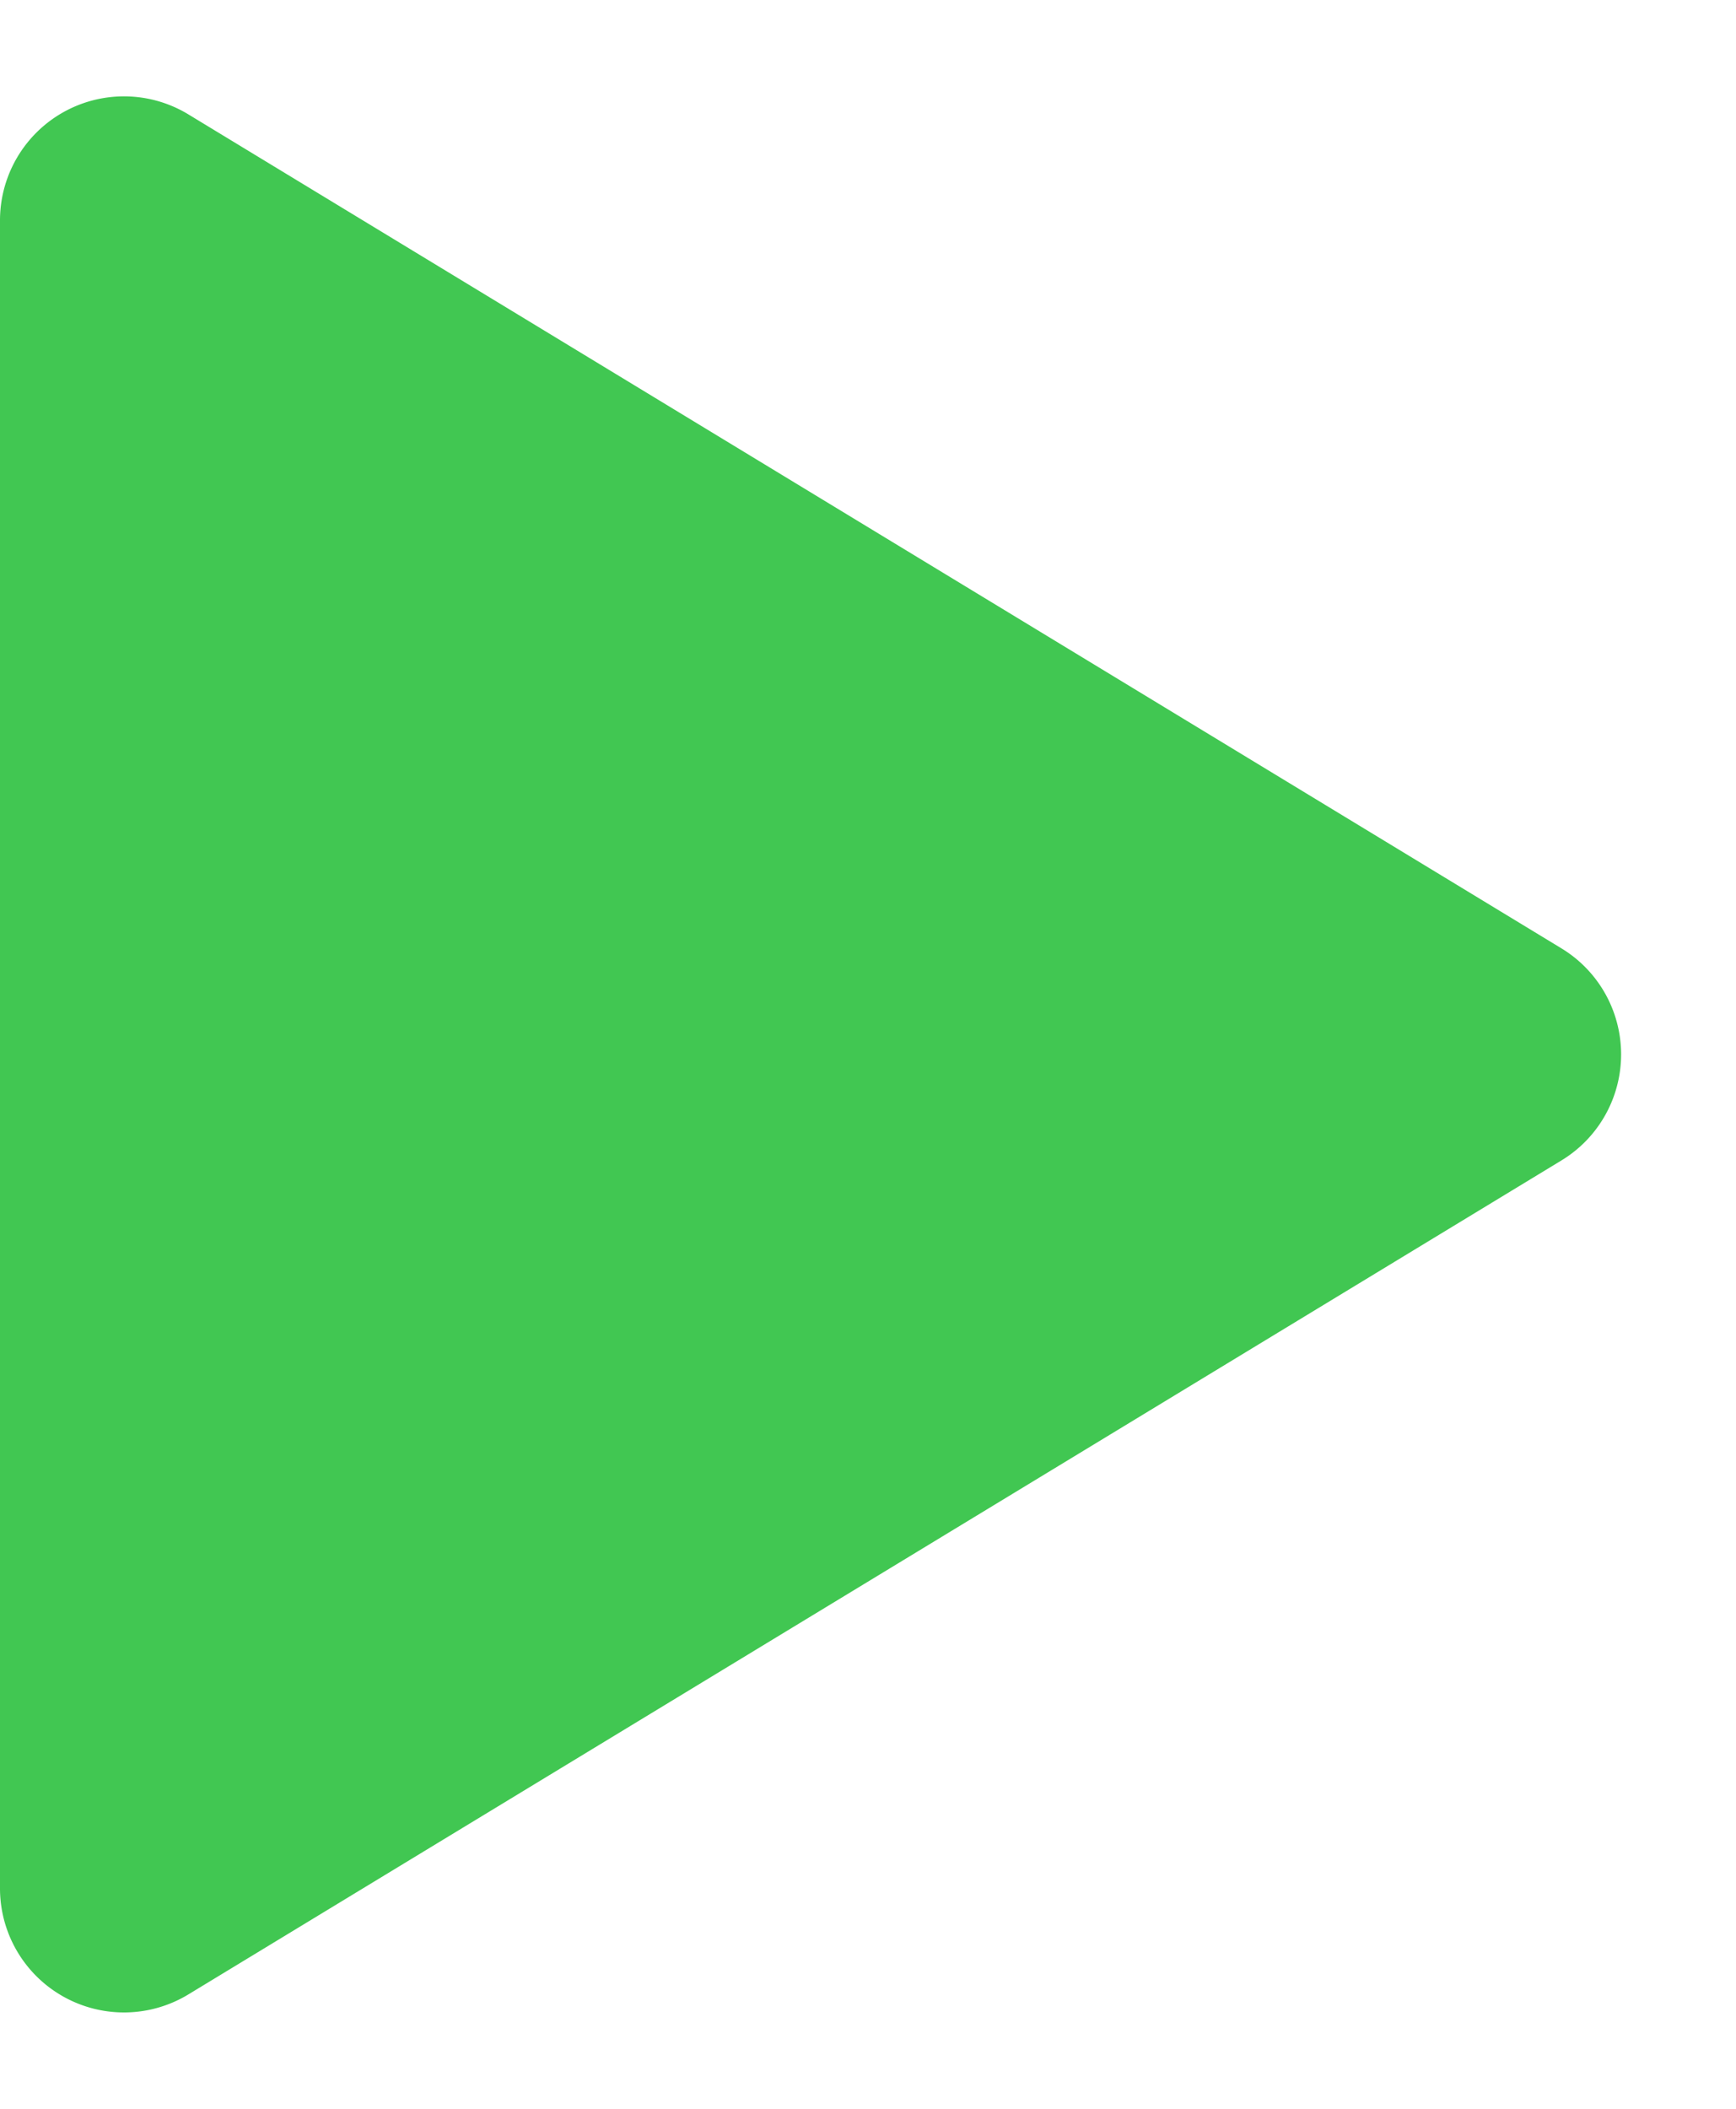 <svg xmlns="http://www.w3.org/2000/svg" width="14" height="17" viewBox="0 0 14 17">
    <path id="Многоугольник_1" fill="#41c752" d="M7.645 1.408a1 1 0 0 1 1.71 0l6.723 11.073A1 1 0 0 1 15.223 14H1.777a1 1 0 0 1-.855-1.519z" data-name="Многоугольник 1" transform="rotate(90 7 7)"/>
</svg>
